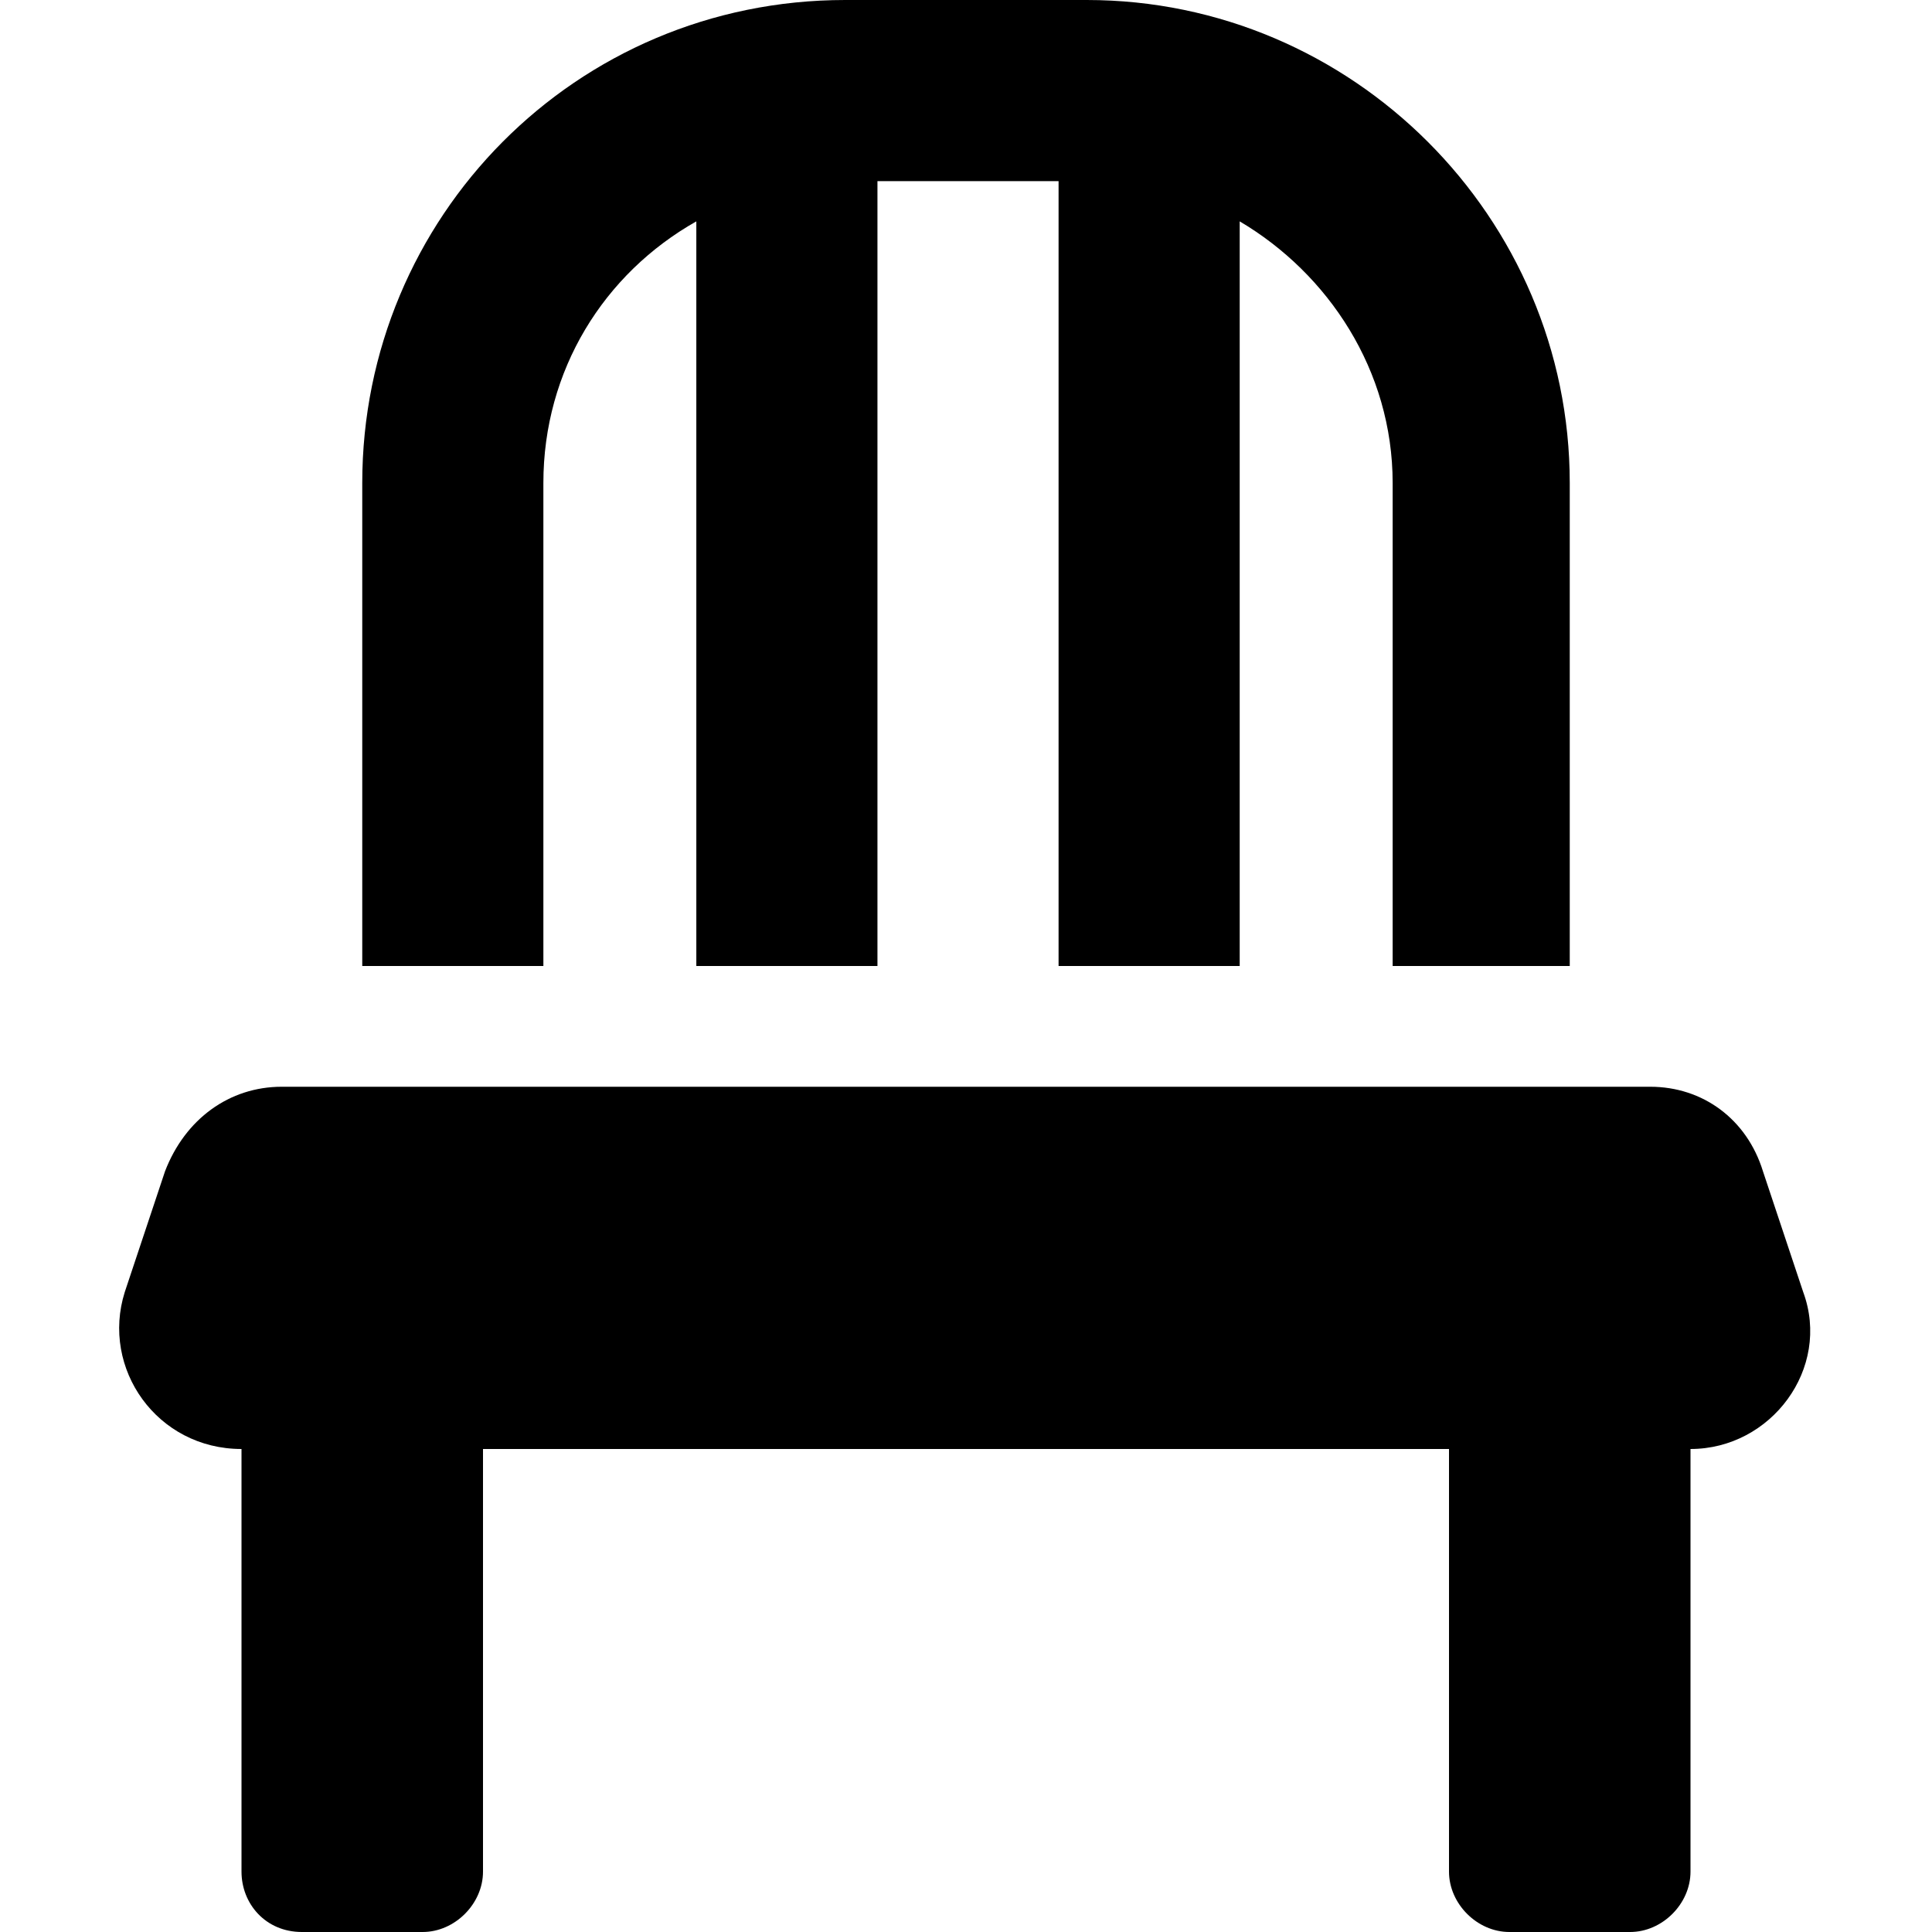 <svg enable-background="new 0 0 48 48" viewBox="0 0 48 48" xmlns="http://www.w3.org/2000/svg"><path d="m13.5 12c0-2.8 1.5-5.2 3.8-6.5v18.5h4.5v-19.5h4.5v19.5h4.5v-18.5c2.2 1.3 3.8 3.7 3.8 6.5v12h4.4v-12c0-6.6-5.4-12-12-12h-6c-6.7 0-12 5.4-12 12v12h4.5zm31.3 20.1-1-3c-.4-1.3-1.5-2.1-2.8-2.1h-34c-1.3 0-2.4.8-2.9 2.1l-1 3c-.6 1.9.8 3.9 2.9 3.9v10.5c0 .8.6 1.5 1.5 1.5h3c.8 0 1.5-.7 1.5-1.5v-10.5h24v10.5c0 .8.7 1.5 1.5 1.5h3c.8 0 1.5-.7 1.5-1.5v-10.5c2 0 3.5-2 2.8-3.9z"/></svg>